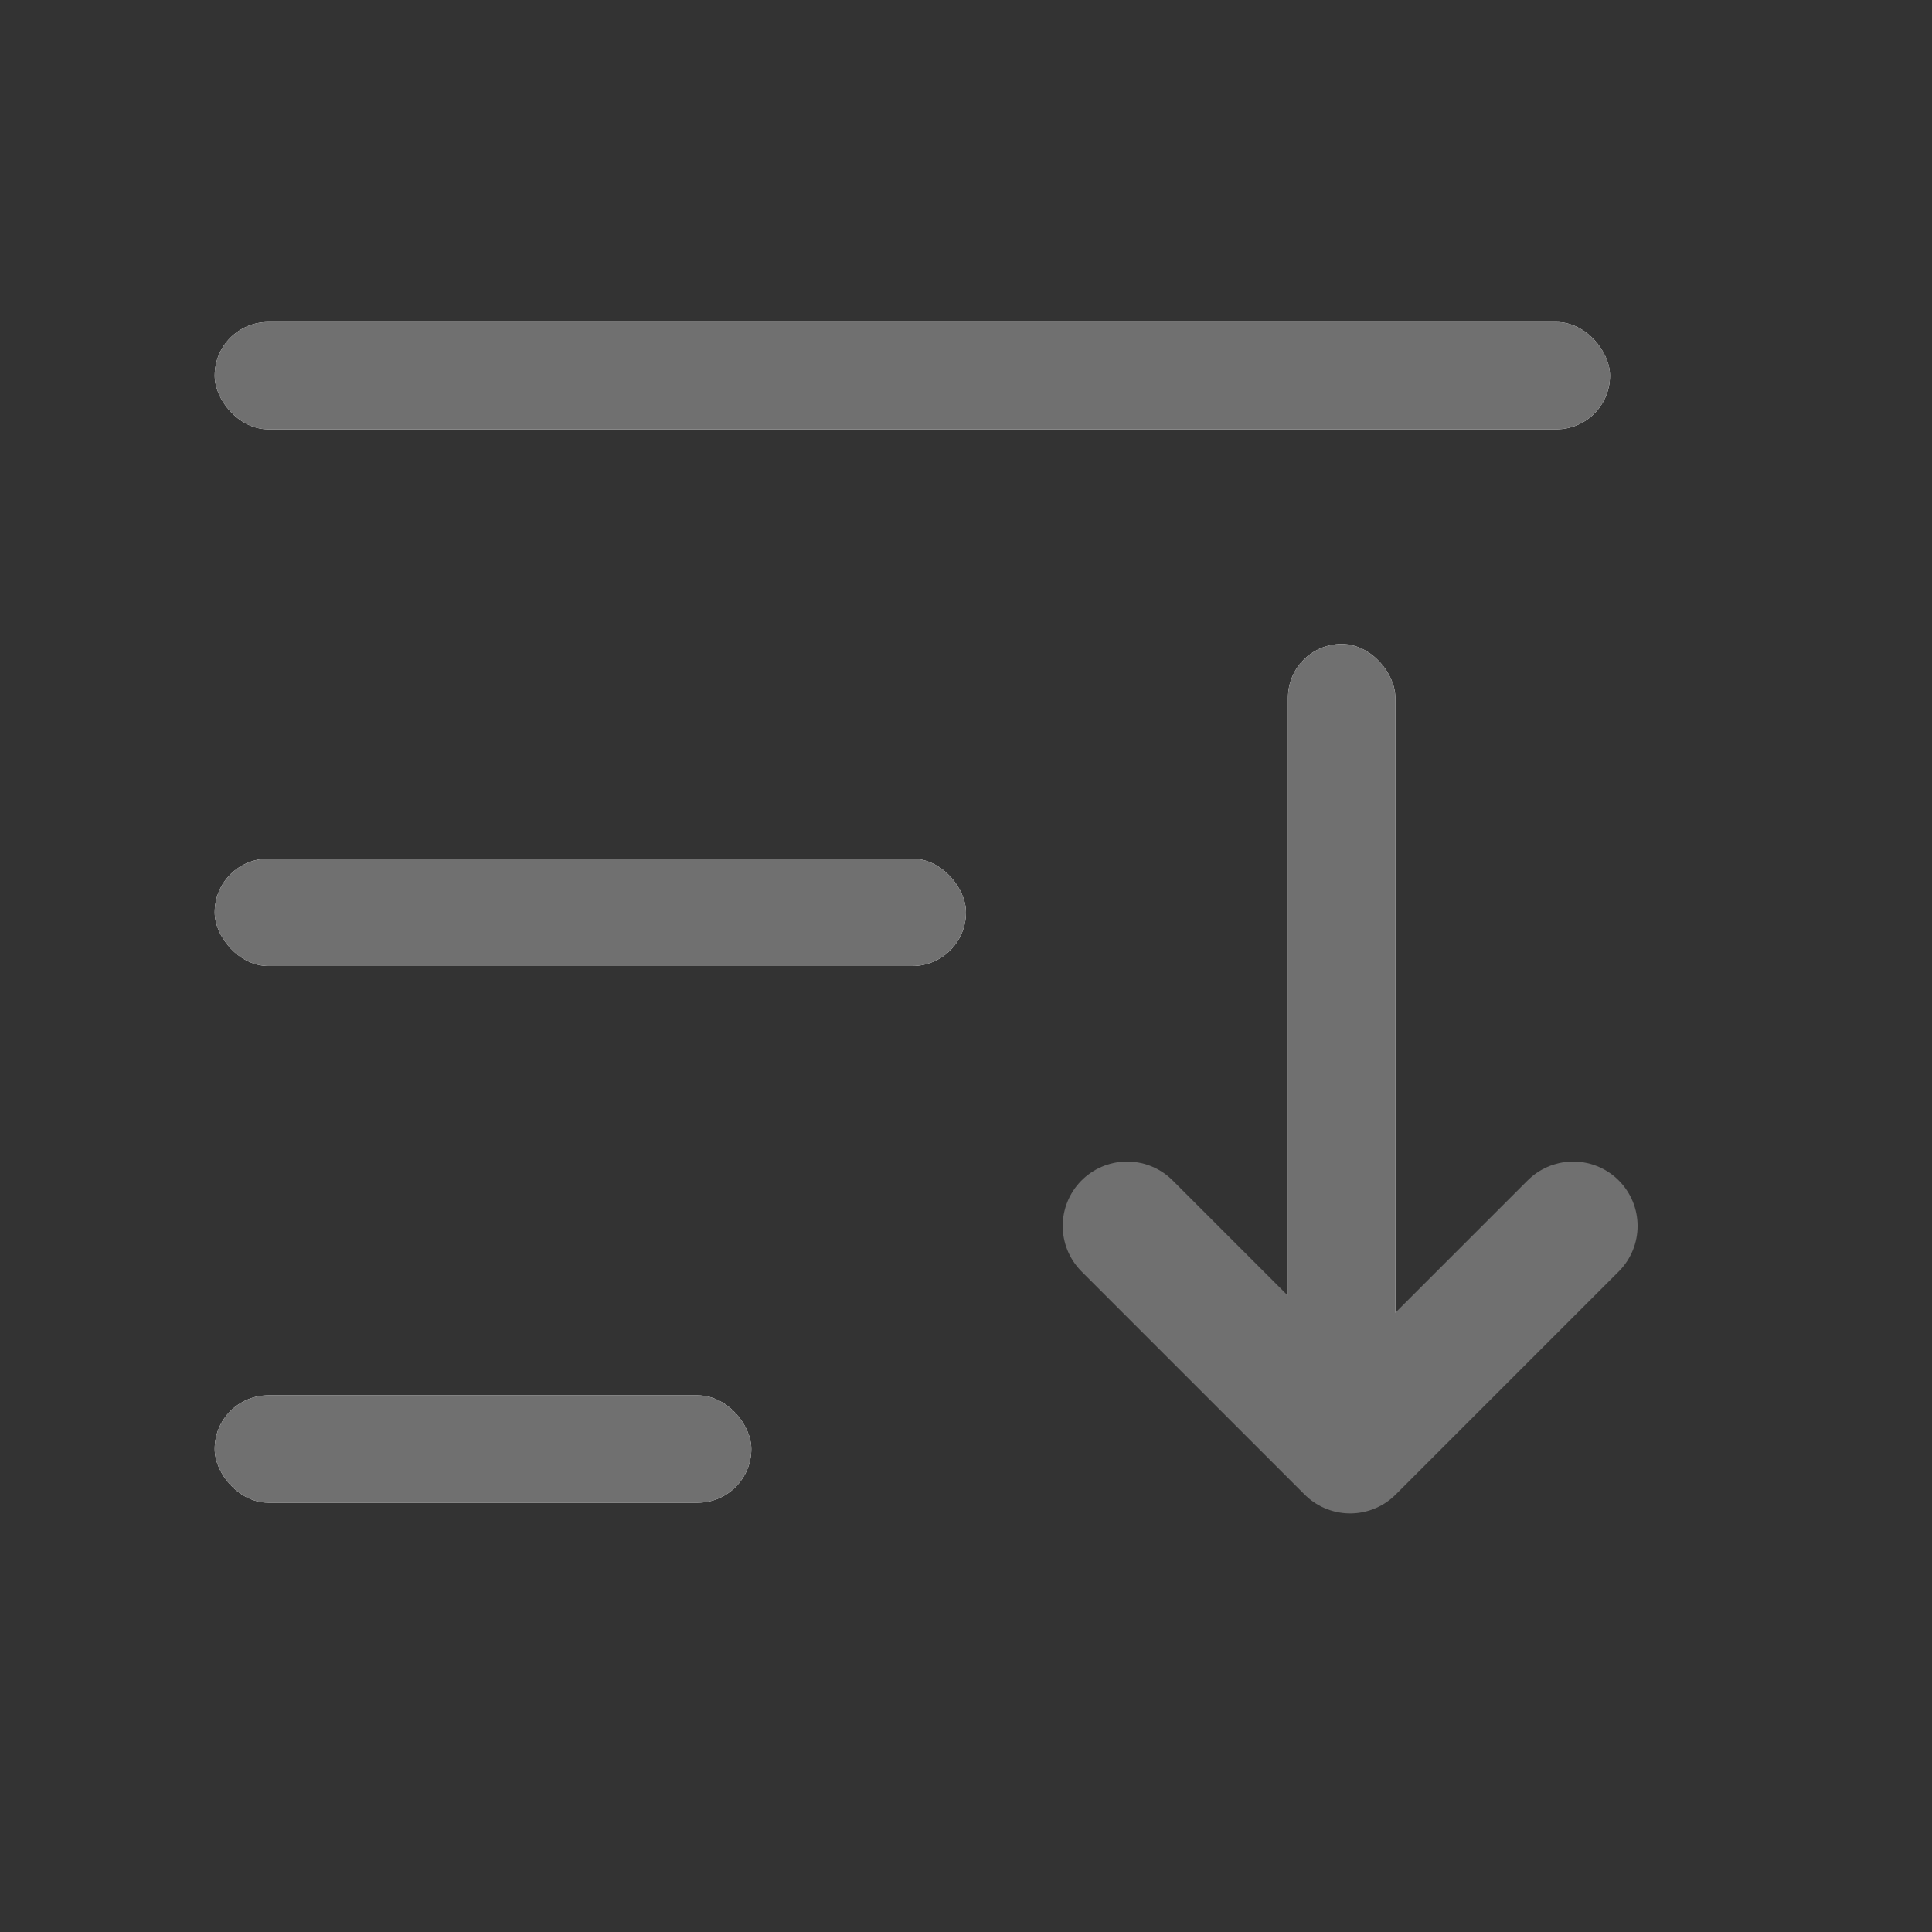 <svg xmlns="http://www.w3.org/2000/svg" xmlns:xlink="http://www.w3.org/1999/xlink" width="18" height="18" viewBox="0 0 18 18">
  <rect x="0" y="0" width="18" height="18" fill="#333333" stroke="none"/>
  <defs>
    <clipPath id="clip">
      <use xlink:href="#fill"/>
    </clipPath>
    <clipPath id="clip-2">
      <use xlink:href="#fill-2"/>
    </clipPath>
    <clipPath id="clip-3">
      <use xlink:href="#fill-3"/>
    </clipPath>
    <clipPath id="clip-4">
      <use xlink:href="#fill-4"/>
    </clipPath>
  </defs>
  <g id="_icon_정렬" data-name="@icon 정렬" transform="translate(-187 -16)">
    <rect id="사각형_4049" data-name="사각형 4049" width="18" height="18" transform="translate(187 16)" fill="none"/>
    <g id="그룹_6585" data-name="그룹 6585" transform="translate(1 1)">
      <g id="사각형_4050" data-name="사각형 4050" transform="translate(188 18)" fill="#fff" stroke="#707070" stroke-width="1.2">
        <rect id="fill" width="13" height="1" rx="0.5" stroke="none"/>
        <path d="M0,0.4h13M12.4,0v1M13,0.6h-13M0.6,1v-1" fill="none" clip-path="url(#clip)"/>
      </g>
      <g id="사각형_4051" data-name="사각형 4051" transform="translate(188 23)" fill="#fff" stroke="#707070" stroke-width="1.2">
        <rect id="fill-2" width="7" height="1" rx="0.5" stroke="none"/>
        <path d="M0,0.4h7M6.4,0v1M7,0.6h-7M0.6,1v-1" fill="none" clip-path="url(#clip-2)"/>
      </g>
      <g id="사각형_4052" data-name="사각형 4052" transform="translate(188 28)" fill="#fff" stroke="#707070" stroke-width="1.2">
        <rect id="fill-3" width="5" height="1" rx="0.5" stroke="none"/>
        <path d="M0,0.4h5M4.4,0v1M5,0.6h-5M0.6,1v-1" fill="none" clip-path="url(#clip-3)"/>
      </g>
      <g id="사각형_4053" data-name="사각형 4053" transform="translate(198 21)" fill="#fff" stroke="#707070" stroke-width="1.2">
        <rect id="fill-4" width="1" height="7" rx="0.5" stroke="none"/>
        <path d="M0,0.6h1M0.6,0v7M1,6.4h-1M0.4,7v-7" fill="none" clip-path="url(#clip-4)"/>
      </g>
      <path id="패스_2417" data-name="패스 2417" d="M203.322,25.269l-2.078,2.078-2.078-2.078" transform="translate(-2.665 1.153)" fill="none" stroke="#707070" stroke-linecap="round" stroke-linejoin="round" stroke-width="1.2"/>
    </g>
  </g>
</svg>
